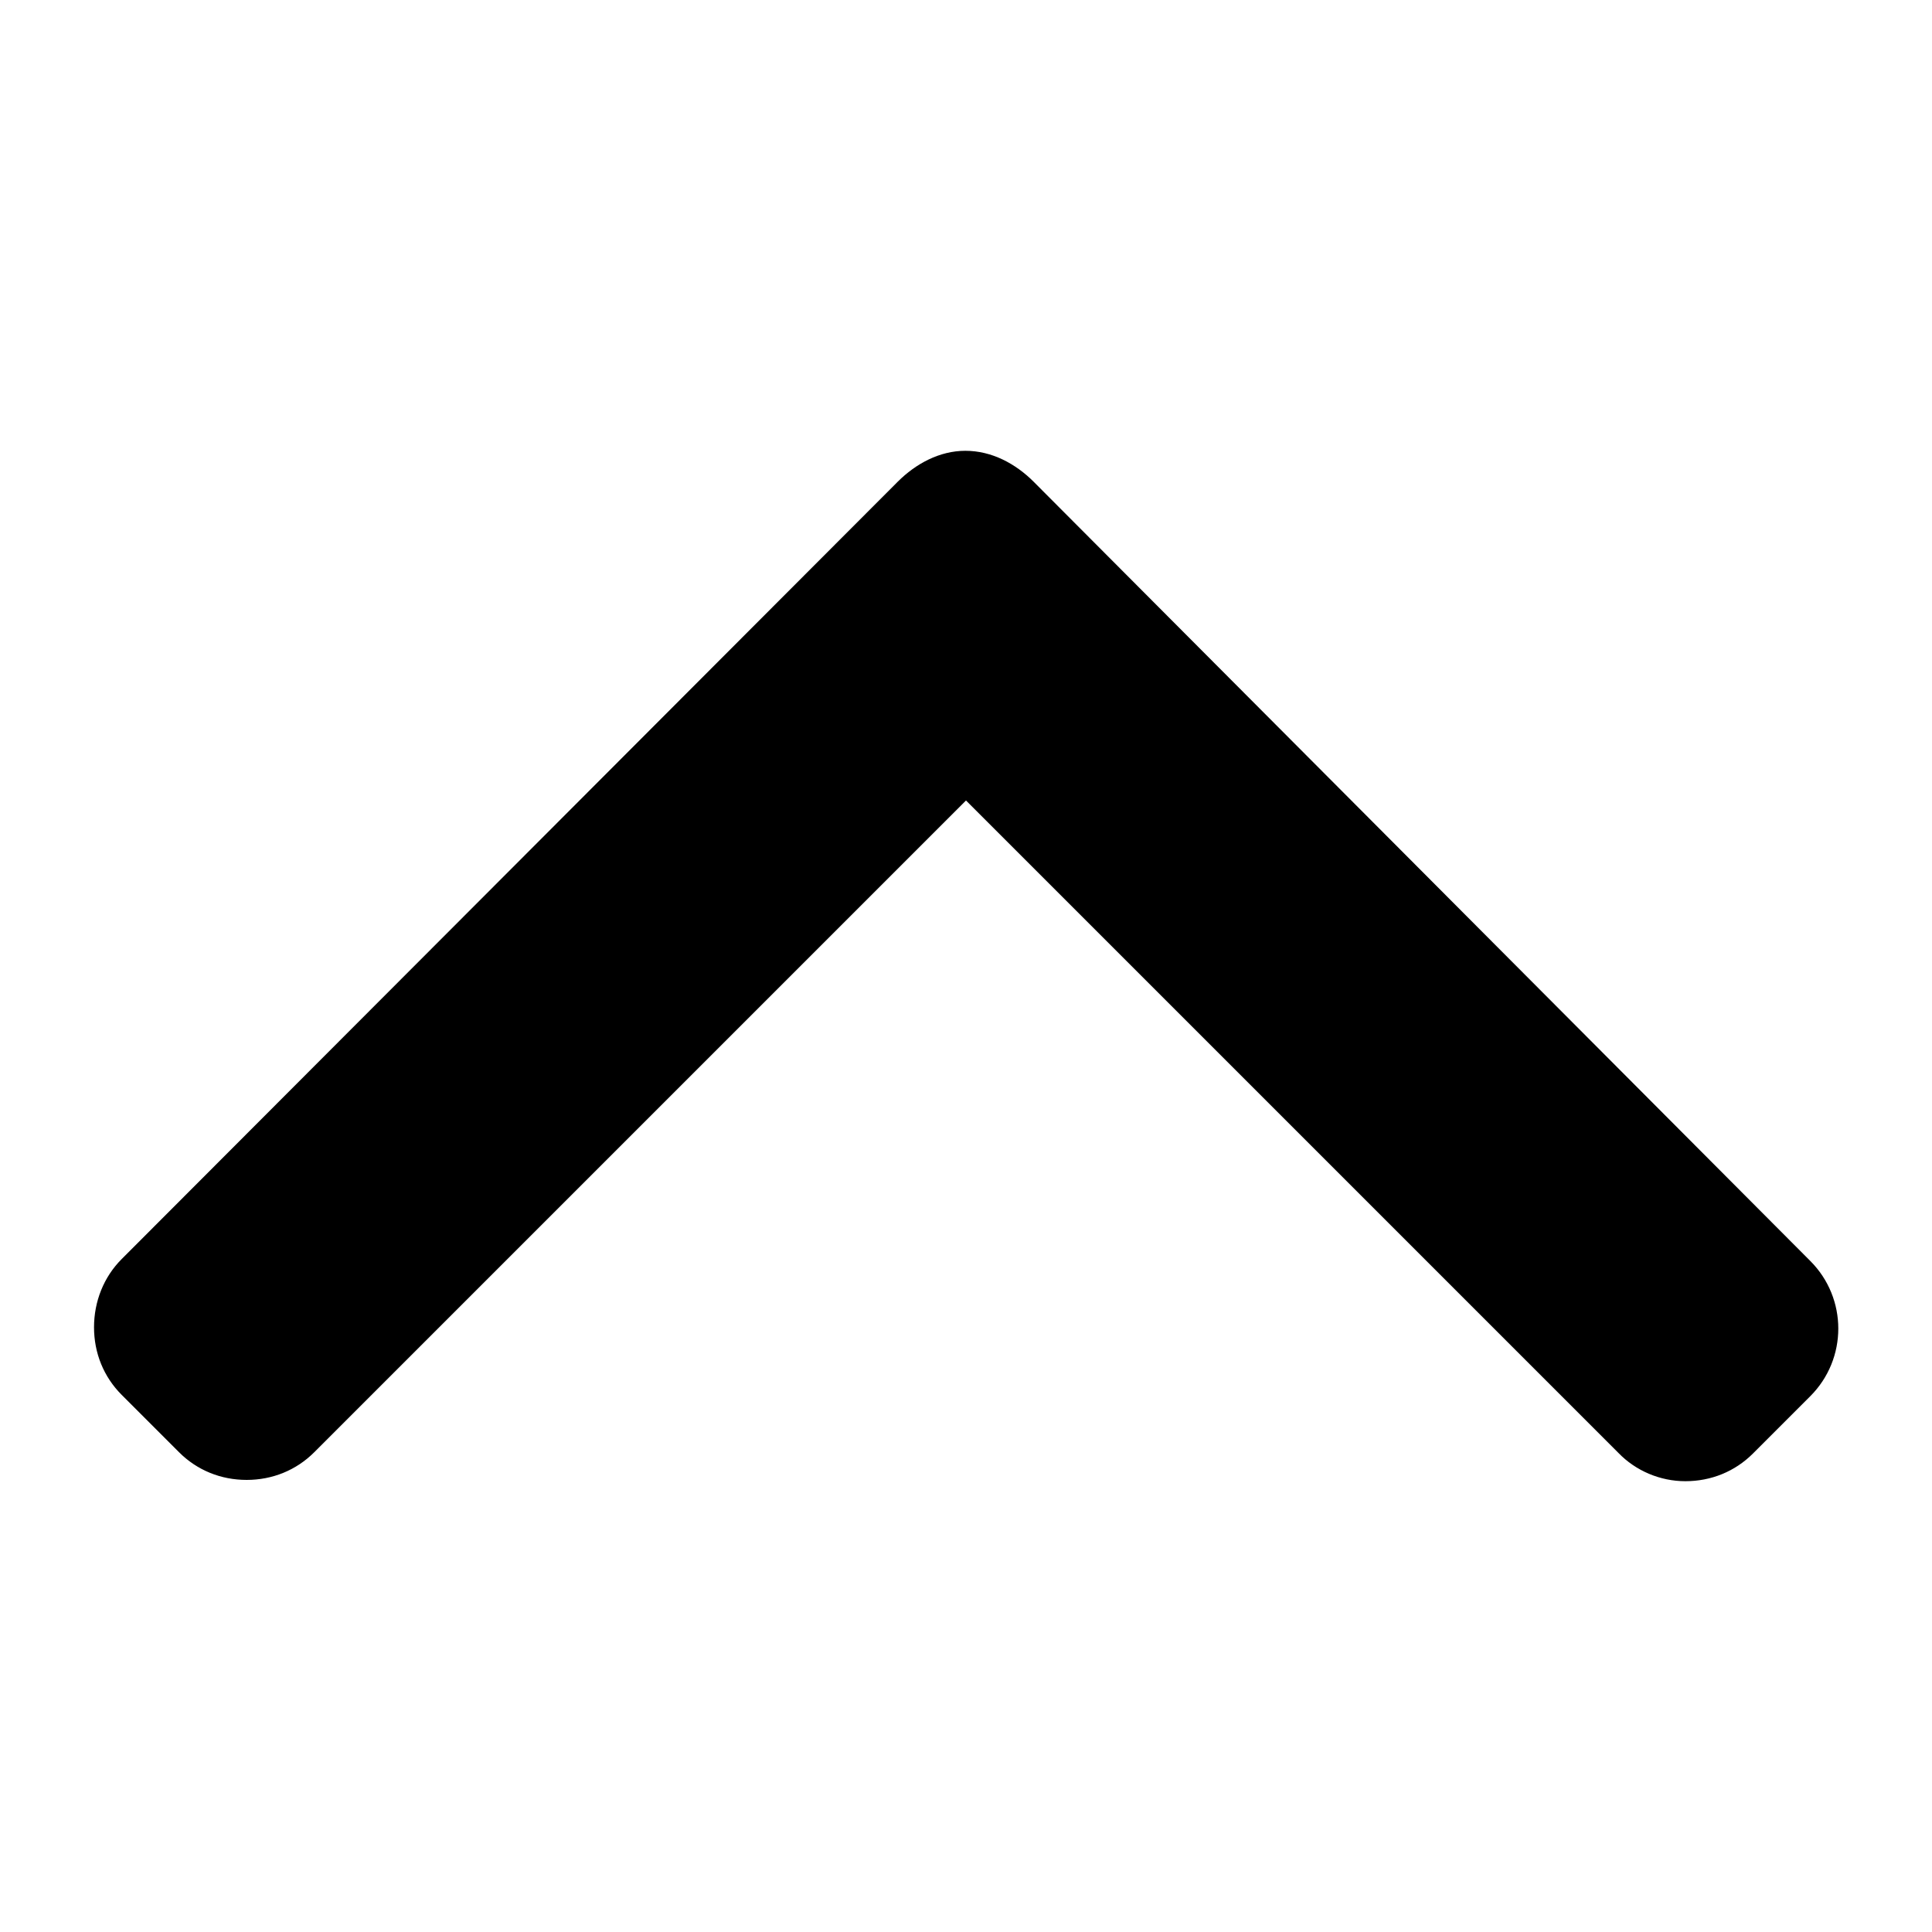 <?xml version="1.0" encoding="utf-8"?>
<!-- Generator: Adobe Illustrator 23.0.2, SVG Export Plug-In . SVG Version: 6.00 Build 0)  -->
<svg version="1.1" id="Layer_1" xmlns="http://www.w3.org/2000/svg" xmlns:xlink="http://www.w3.org/1999/xlink" x="0px" y="0px"
	 viewBox="0 0 30 30" style="enable-background:new 0 0 30 30;" xml:space="preserve">
<g>
	<g>
		<path d="M1.89,21.66l0.89,0.89c0.28,0.28,0.65,0.43,1.05,0.43c0.4,0,0.77-0.15,1.05-0.43l10.12-10.12l10.13,10.13
			C25.4,22.84,25.78,23,26.17,23c0.4,0,0.77-0.15,1.05-0.43l0.89-0.89c0.58-0.58,0.58-1.52,0-2.1L16.05,7.48
			C15.77,7.2,15.4,7,14.99,7h0c-0.4,0-0.77,0.2-1.05,0.48L1.89,19.55c-0.28,0.28-0.43,0.66-0.43,1.06
			C1.46,21.01,1.61,21.38,1.89,21.66z"/>
	</g>
</g>
</svg>
